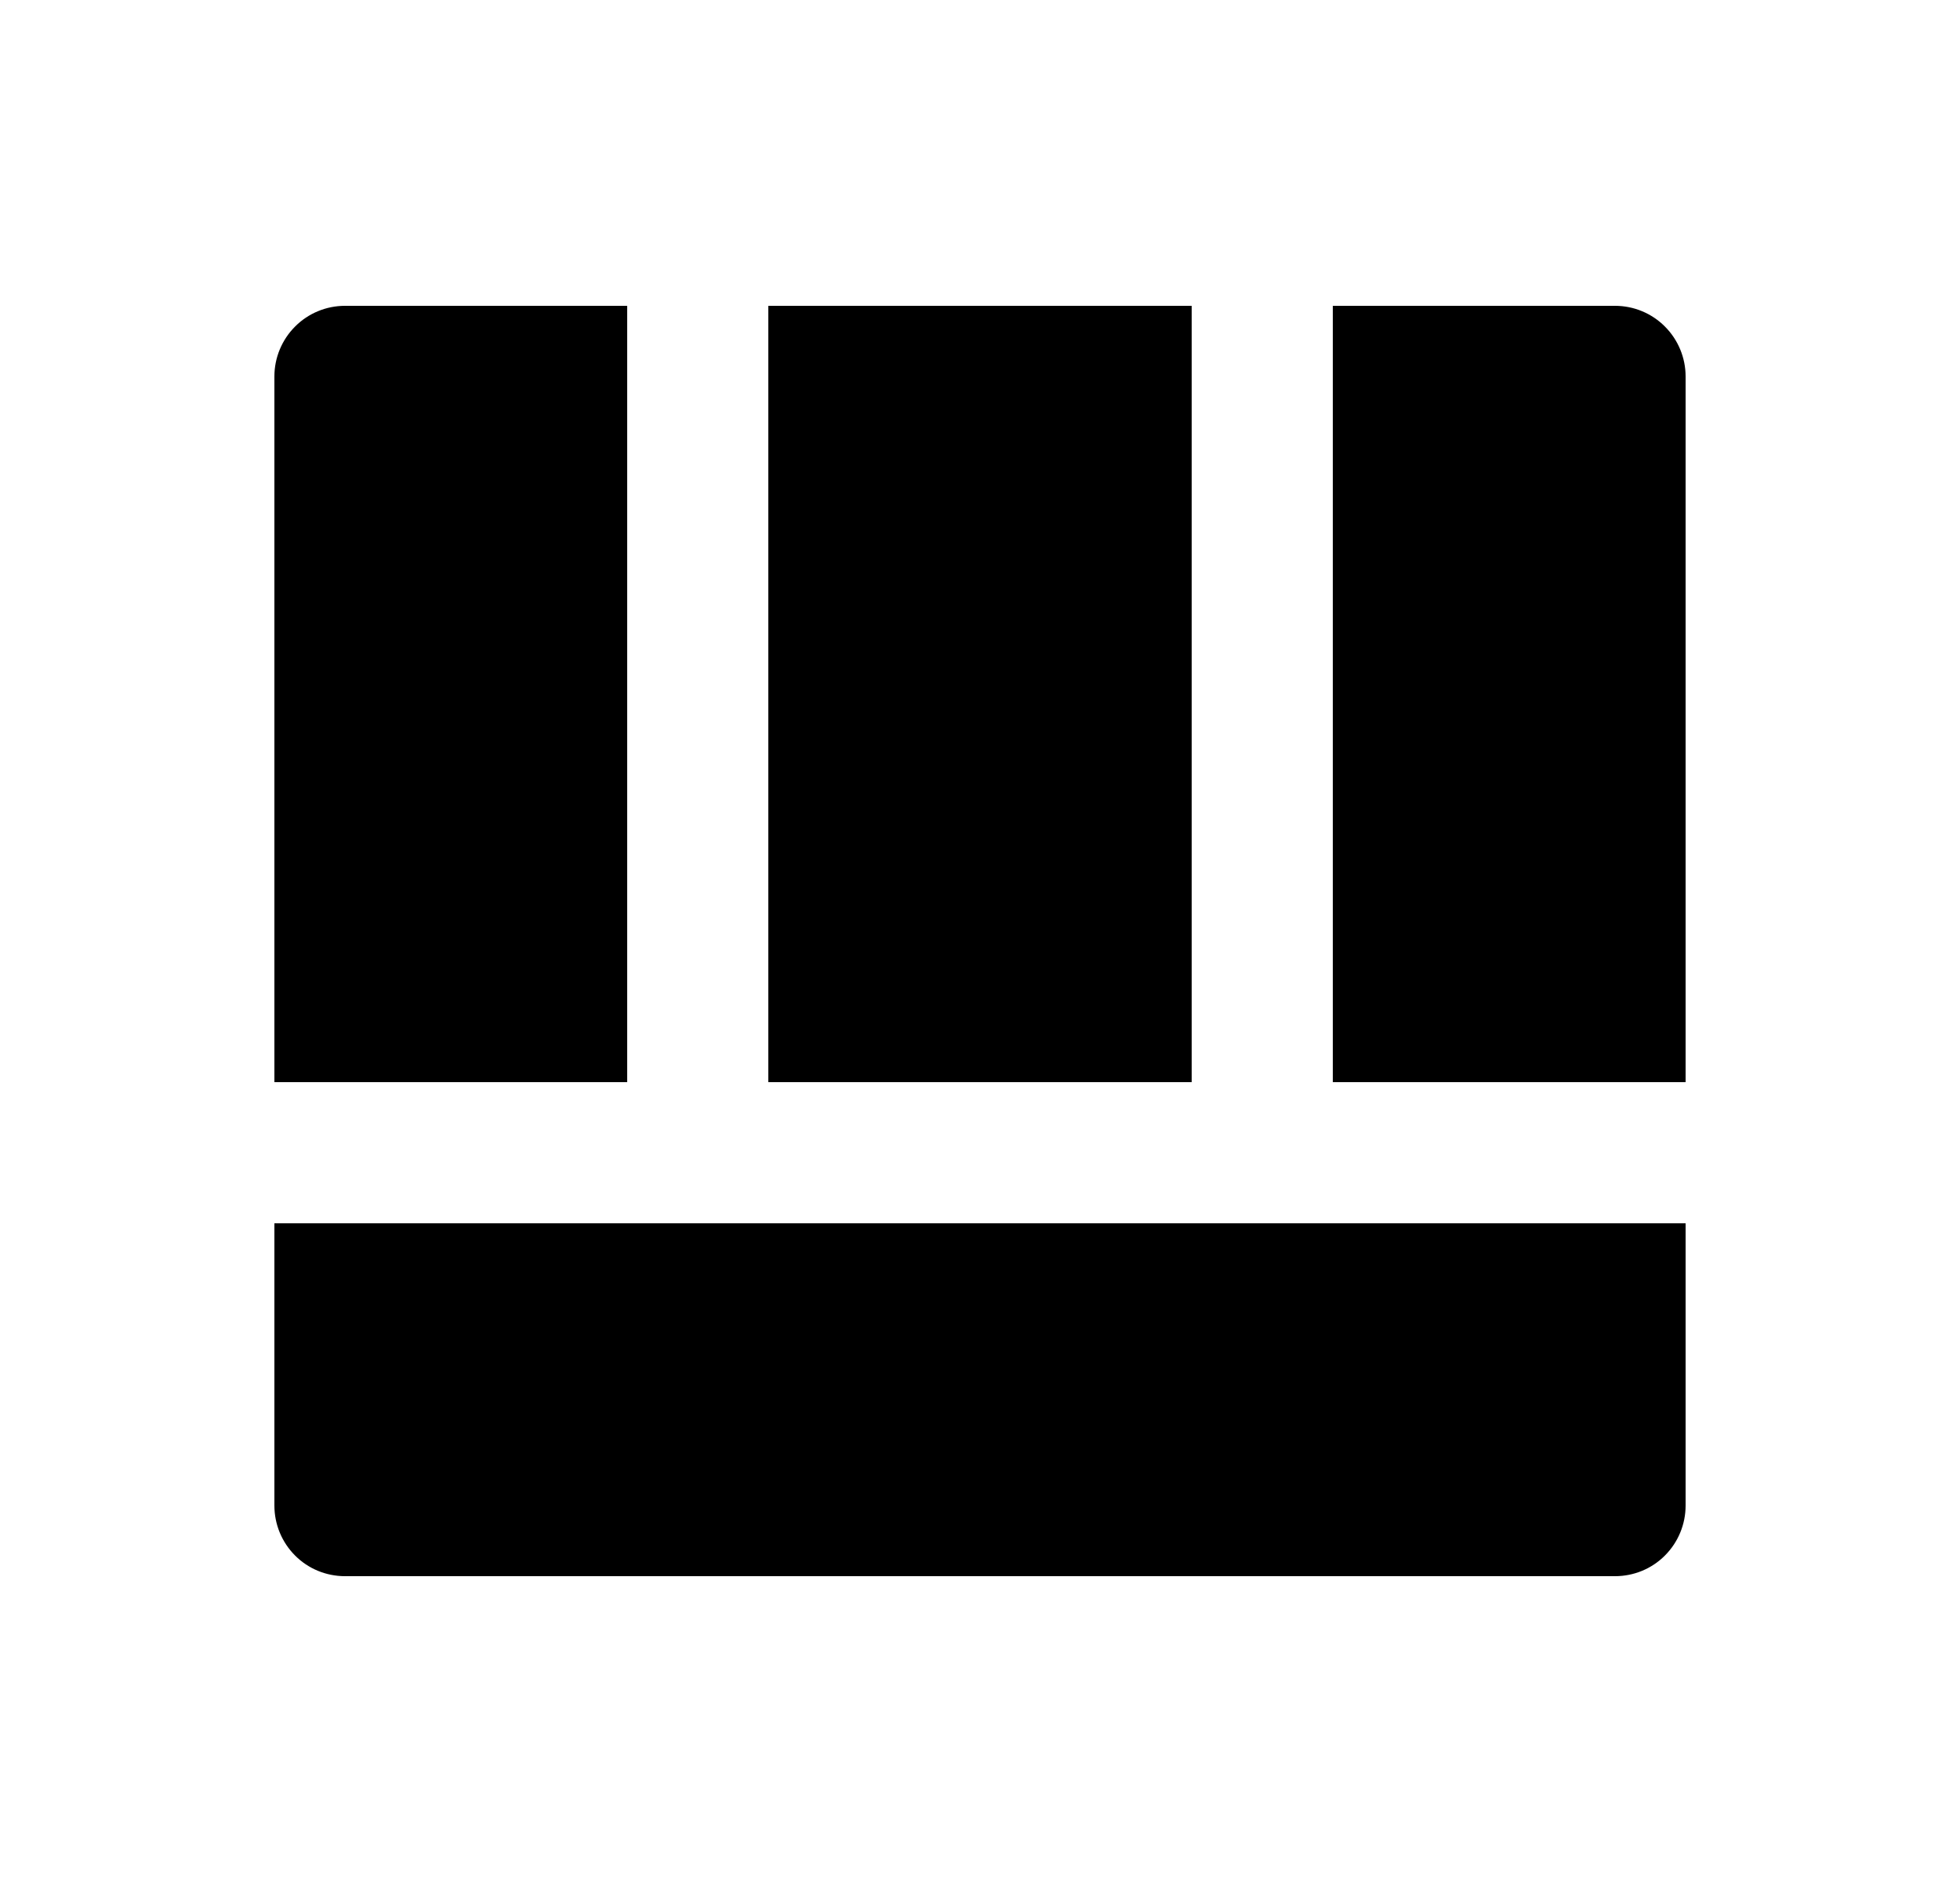 <svg width="25" height="24" viewBox="0 0 25 24" fill="none" xmlns="http://www.w3.org/2000/svg">
<path d="M8 13.8V3.9H4.4C4.161 3.9 3.932 3.995 3.764 4.164C3.595 4.333 3.5 4.562 3.5 4.8V13.8H8ZM15.2 13.8V3.9H9.8V13.8H15.2ZM21.5 13.8V4.8C21.5 4.562 21.405 4.333 21.236 4.164C21.068 3.995 20.839 3.9 20.6 3.9H17V13.8H21.5ZM20.6 20.1C20.839 20.1 21.068 20.006 21.236 19.837C21.405 19.668 21.5 19.439 21.5 19.2V15.6H3.5V19.2C3.5 19.439 3.595 19.668 3.764 19.837C3.932 20.006 4.161 20.1 4.4 20.1H20.6Z" fill="#0A0D14" style="fill:#0A0D14;fill:color(display-p3 0.039 0.051 0.078);fill-opacity:1;"/>
</svg>
